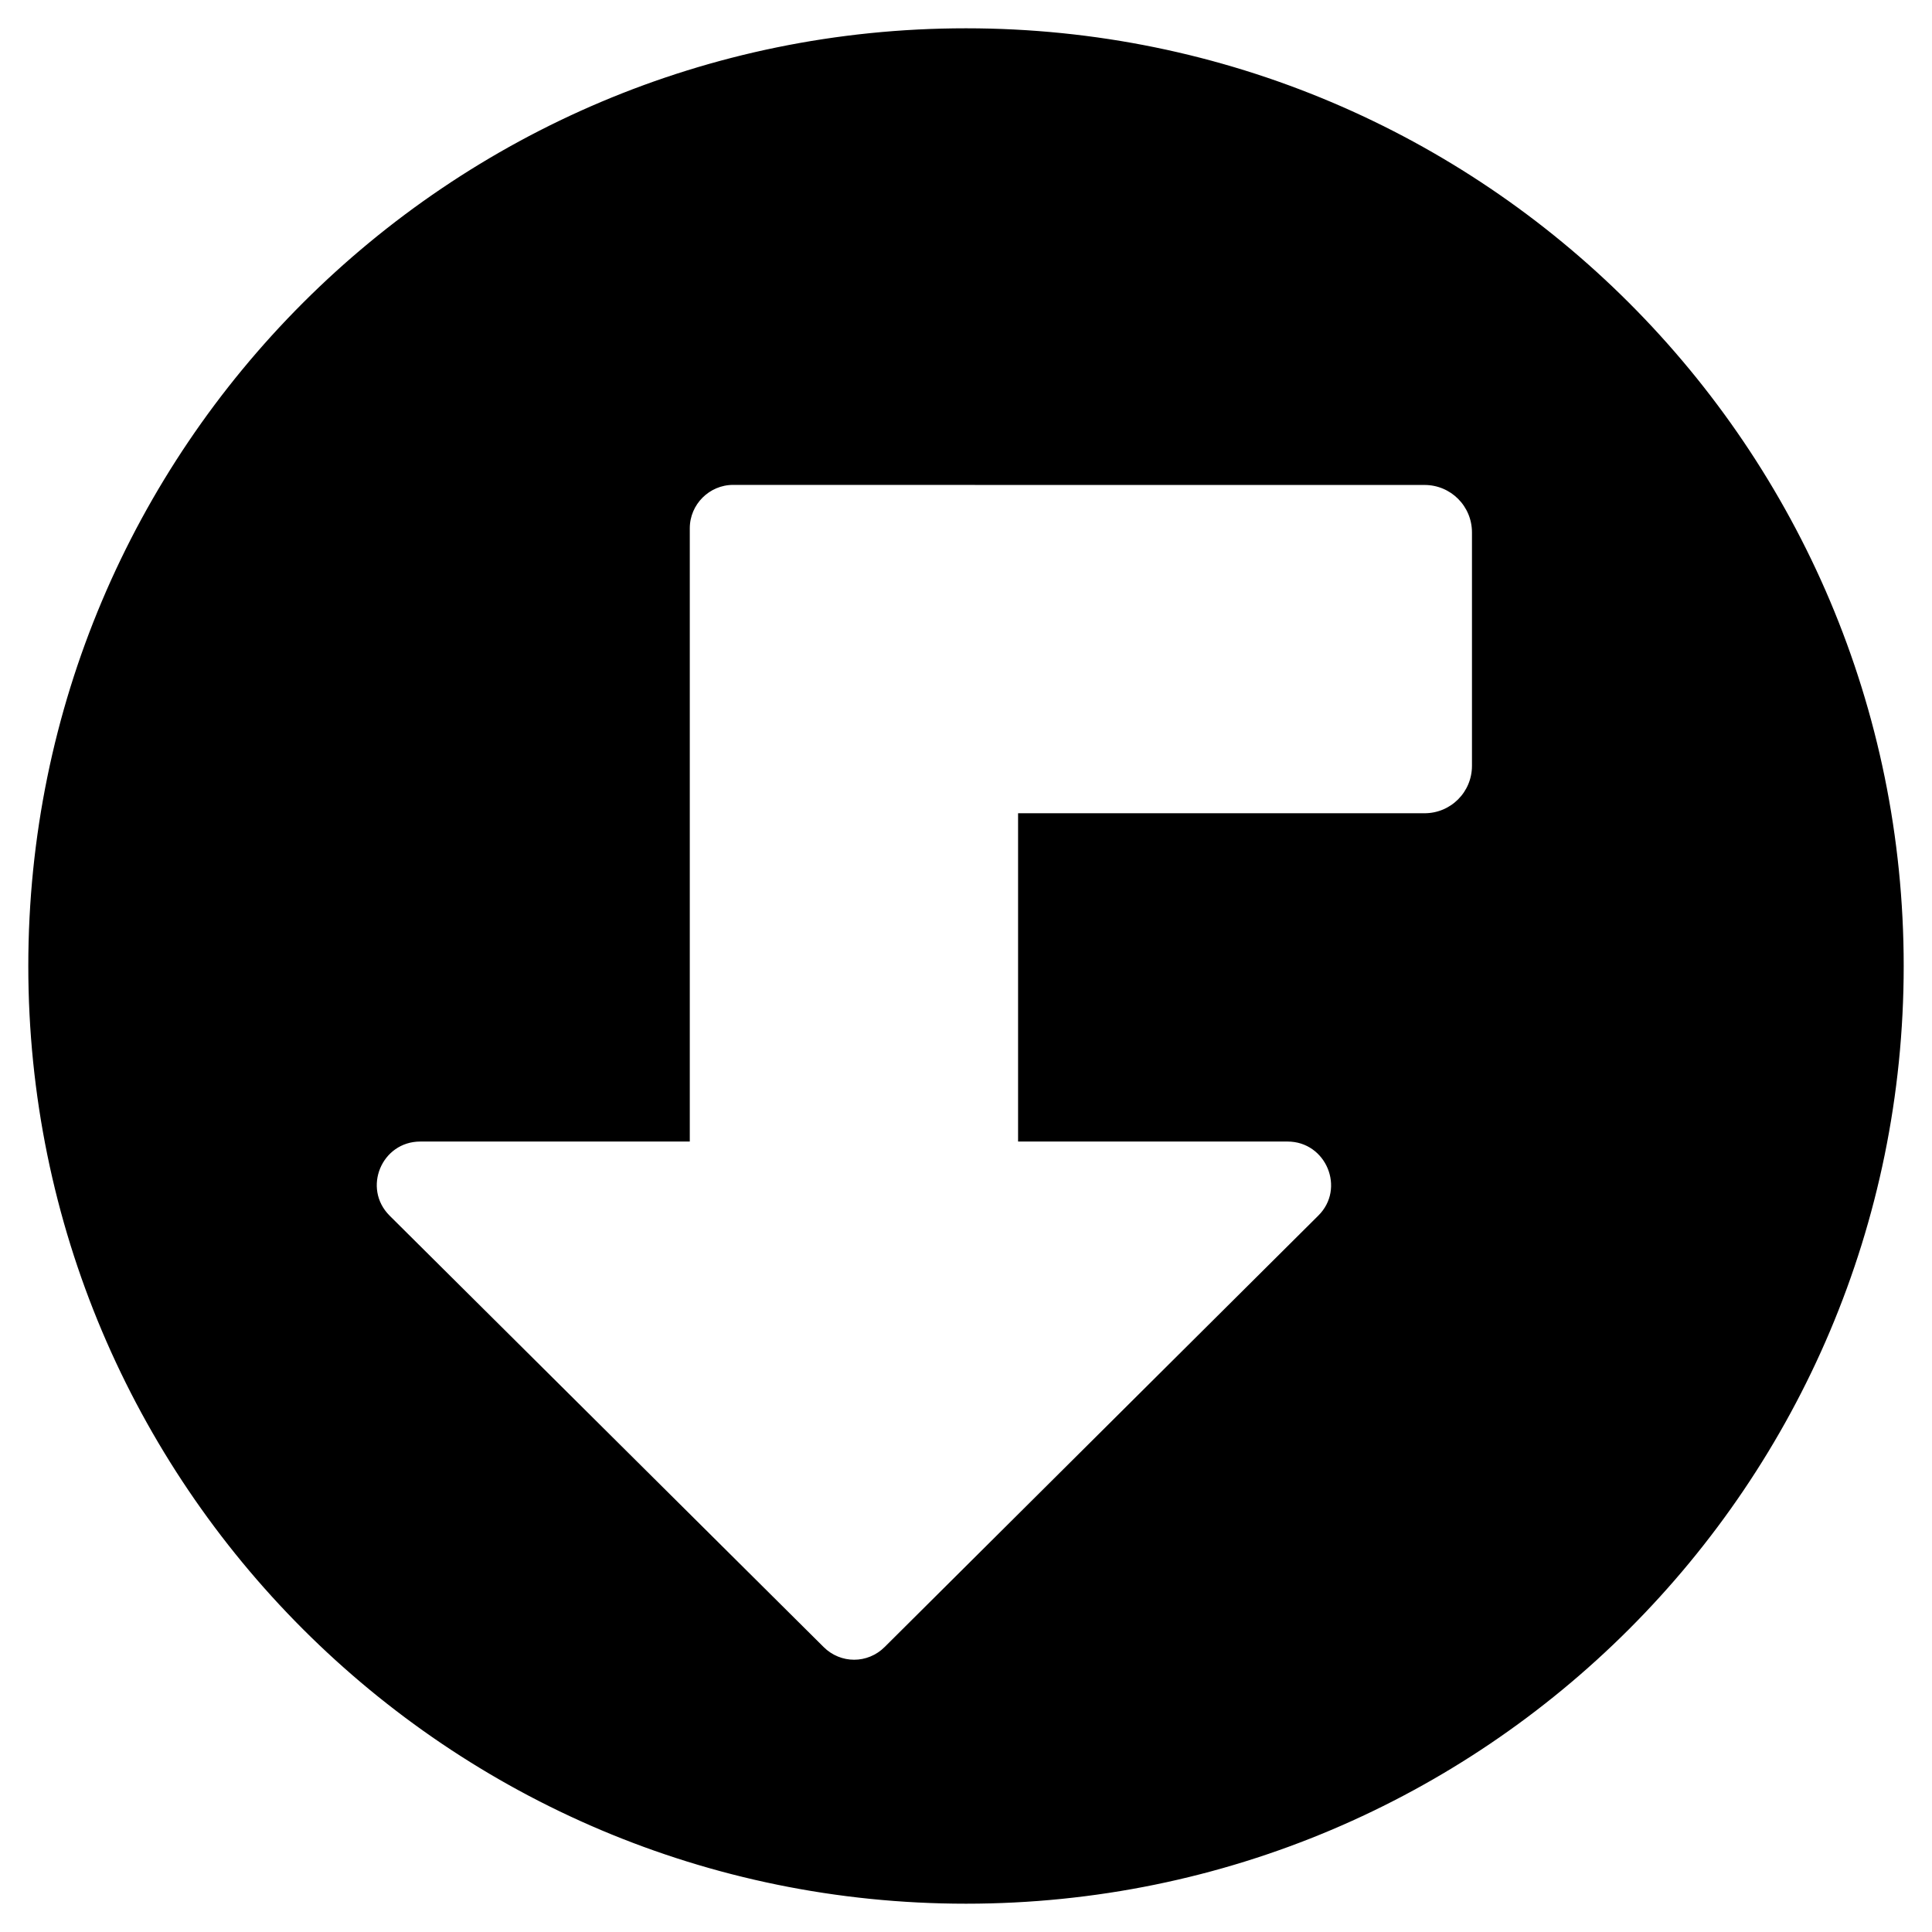 <?xml version="1.0" encoding="UTF-8"?>
<svg
  version="1.1"
  viewBox="0 0 512 512"
  stroke="currentColor"
  fill="currentColor"
  xmlns="http://www.w3.org/2000/svg"
  xmlns:cc="http://creativecommons.org/ns#"
  xmlns:dc="http://purl.org/dc/elements/1.1/"
  xmlns:rdf="http://www.w3.org/1999/02/22-rdf-syntax-ns#">
 <path d="m256 8c137 0 248 111 248 248s-111 248-248 248-248-111-248-248 111-248 248-248zm2.301 120h-64c-6.6 0-12 5.4-12 12v162.02h-70.898c-10.7 0-16.1 12.9-8.5 20.5l115 114.3c4.7 4.7 12.198 4.7 16.898 0l114.9-114.3c7.6-7.5 2.2-20.5-8.5-20.5h-70.9v-86h107.21c7.244 0 13.076-5.832 13.076-13.076v-61.848c0-7.244-5.832-13.076-13.076-13.076h-118.9c-0.102-0.003-0.202-0.016-0.305-0.016z"/>
</svg>
